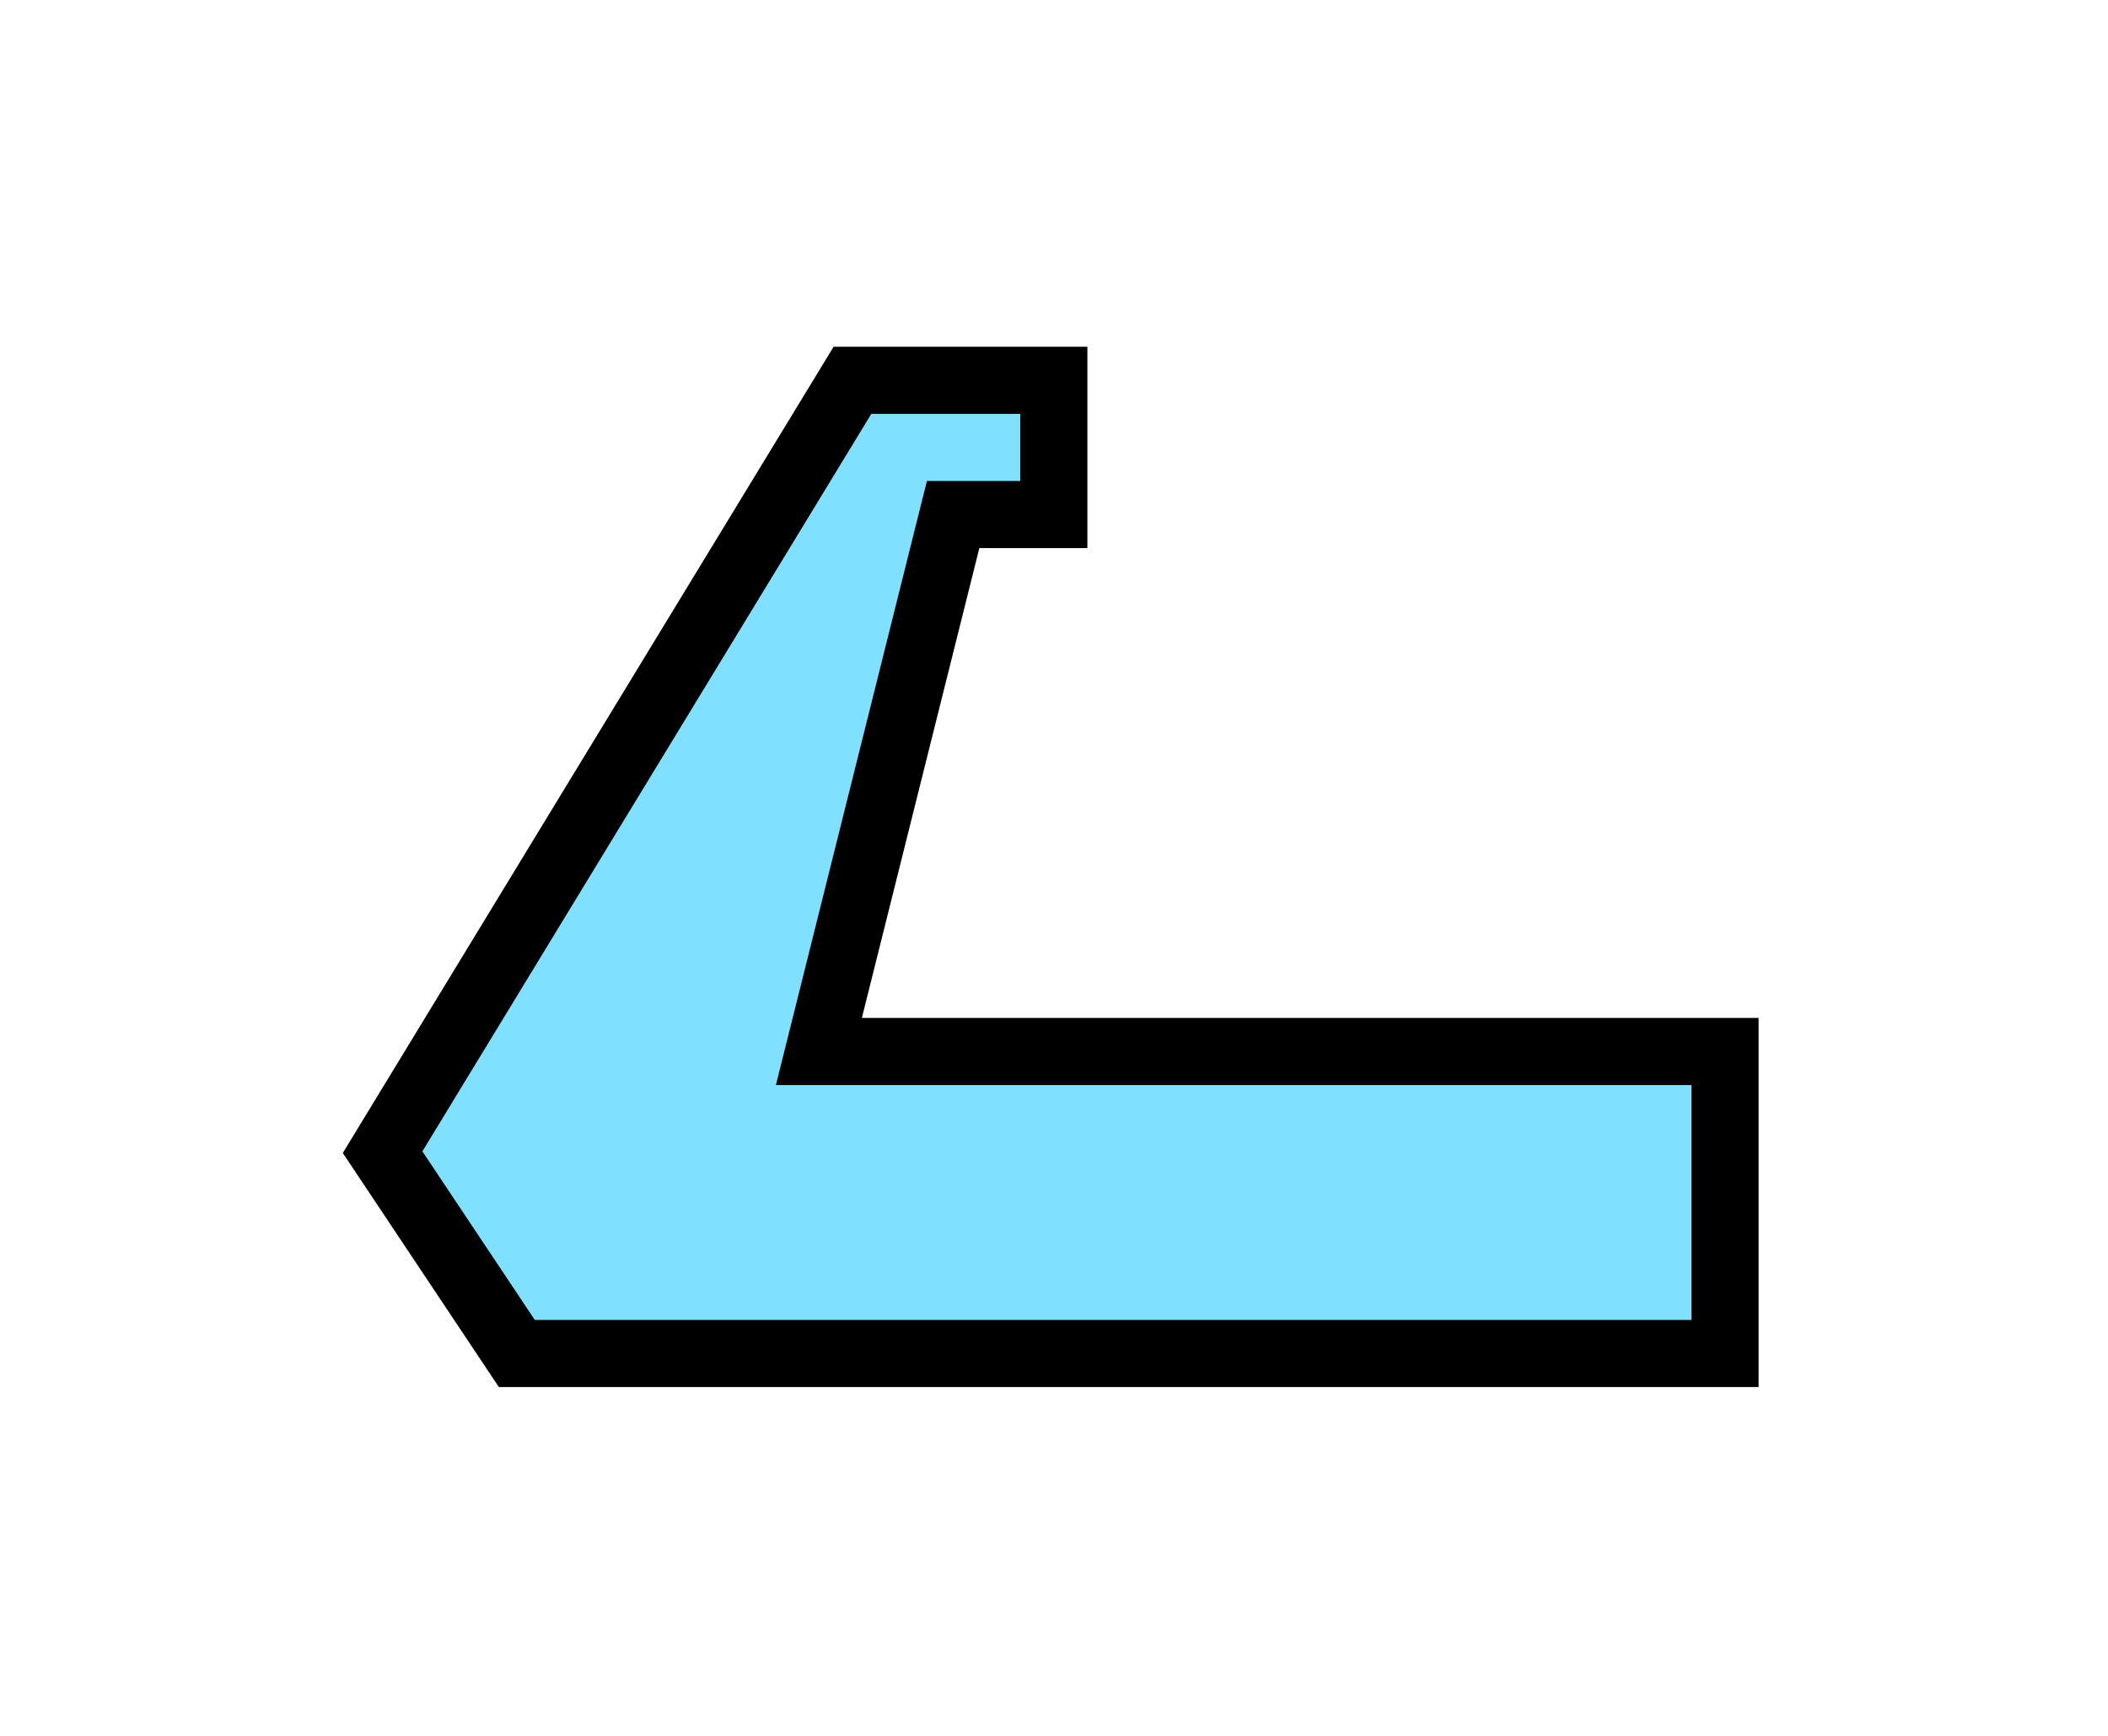 <?xml version="1.0" encoding="UTF-8" standalone="no"?>
<svg
   xmlns:dc="http://purl.org/dc/elements/1.1/"
   xmlns:cc="http://creativecommons.org/ns#"
   xmlns:rdf="http://www.w3.org/1999/02/22-rdf-syntax-ns#"
   xmlns:svg="http://www.w3.org/2000/svg"
   xmlns="http://www.w3.org/2000/svg"
   id="svg9"
   height="65.64mm"
   width="79.69mm"
   version="1.0">
  <defs
     id="defs3">
    <pattern
       y="0"
       x="0"
       height="6"
       width="6"
       patternUnits="userSpaceOnUse"
       id="EMFhbasepattern" />
  </defs>
  <path
     id="path5"
     d="  M 73.846,193.406   L 73.846,193.406   L 54.665,164.635   L 121.798,54.345   L 150.569,54.345   L 150.569,73.526   L 136.183,73.526   L 117.002,150.249   L 246.472,150.249   L 246.472,193.406   L 73.846,193.406   z "
     style="fill:#80e0ff;fill-rule:evenodd;fill-opacity:1;stroke:none;" />
  <path
     id="path7"
     d="  M 73.846,193.406   L 73.846,193.406   L 54.665,164.635   L 121.798,54.345   L 150.569,54.345   L 150.569,73.526   L 136.183,73.526   L 117.002,150.249   L 246.472,150.249   L 246.472,193.406   L 73.846,193.406   z "
     style="fill:none;stroke:#000000;stroke-width:9.59px;stroke-linecap:butt;stroke-linejoin:miter;stroke-miterlimit:10;stroke-dasharray:none;stroke-opacity:1;" />
</svg>

